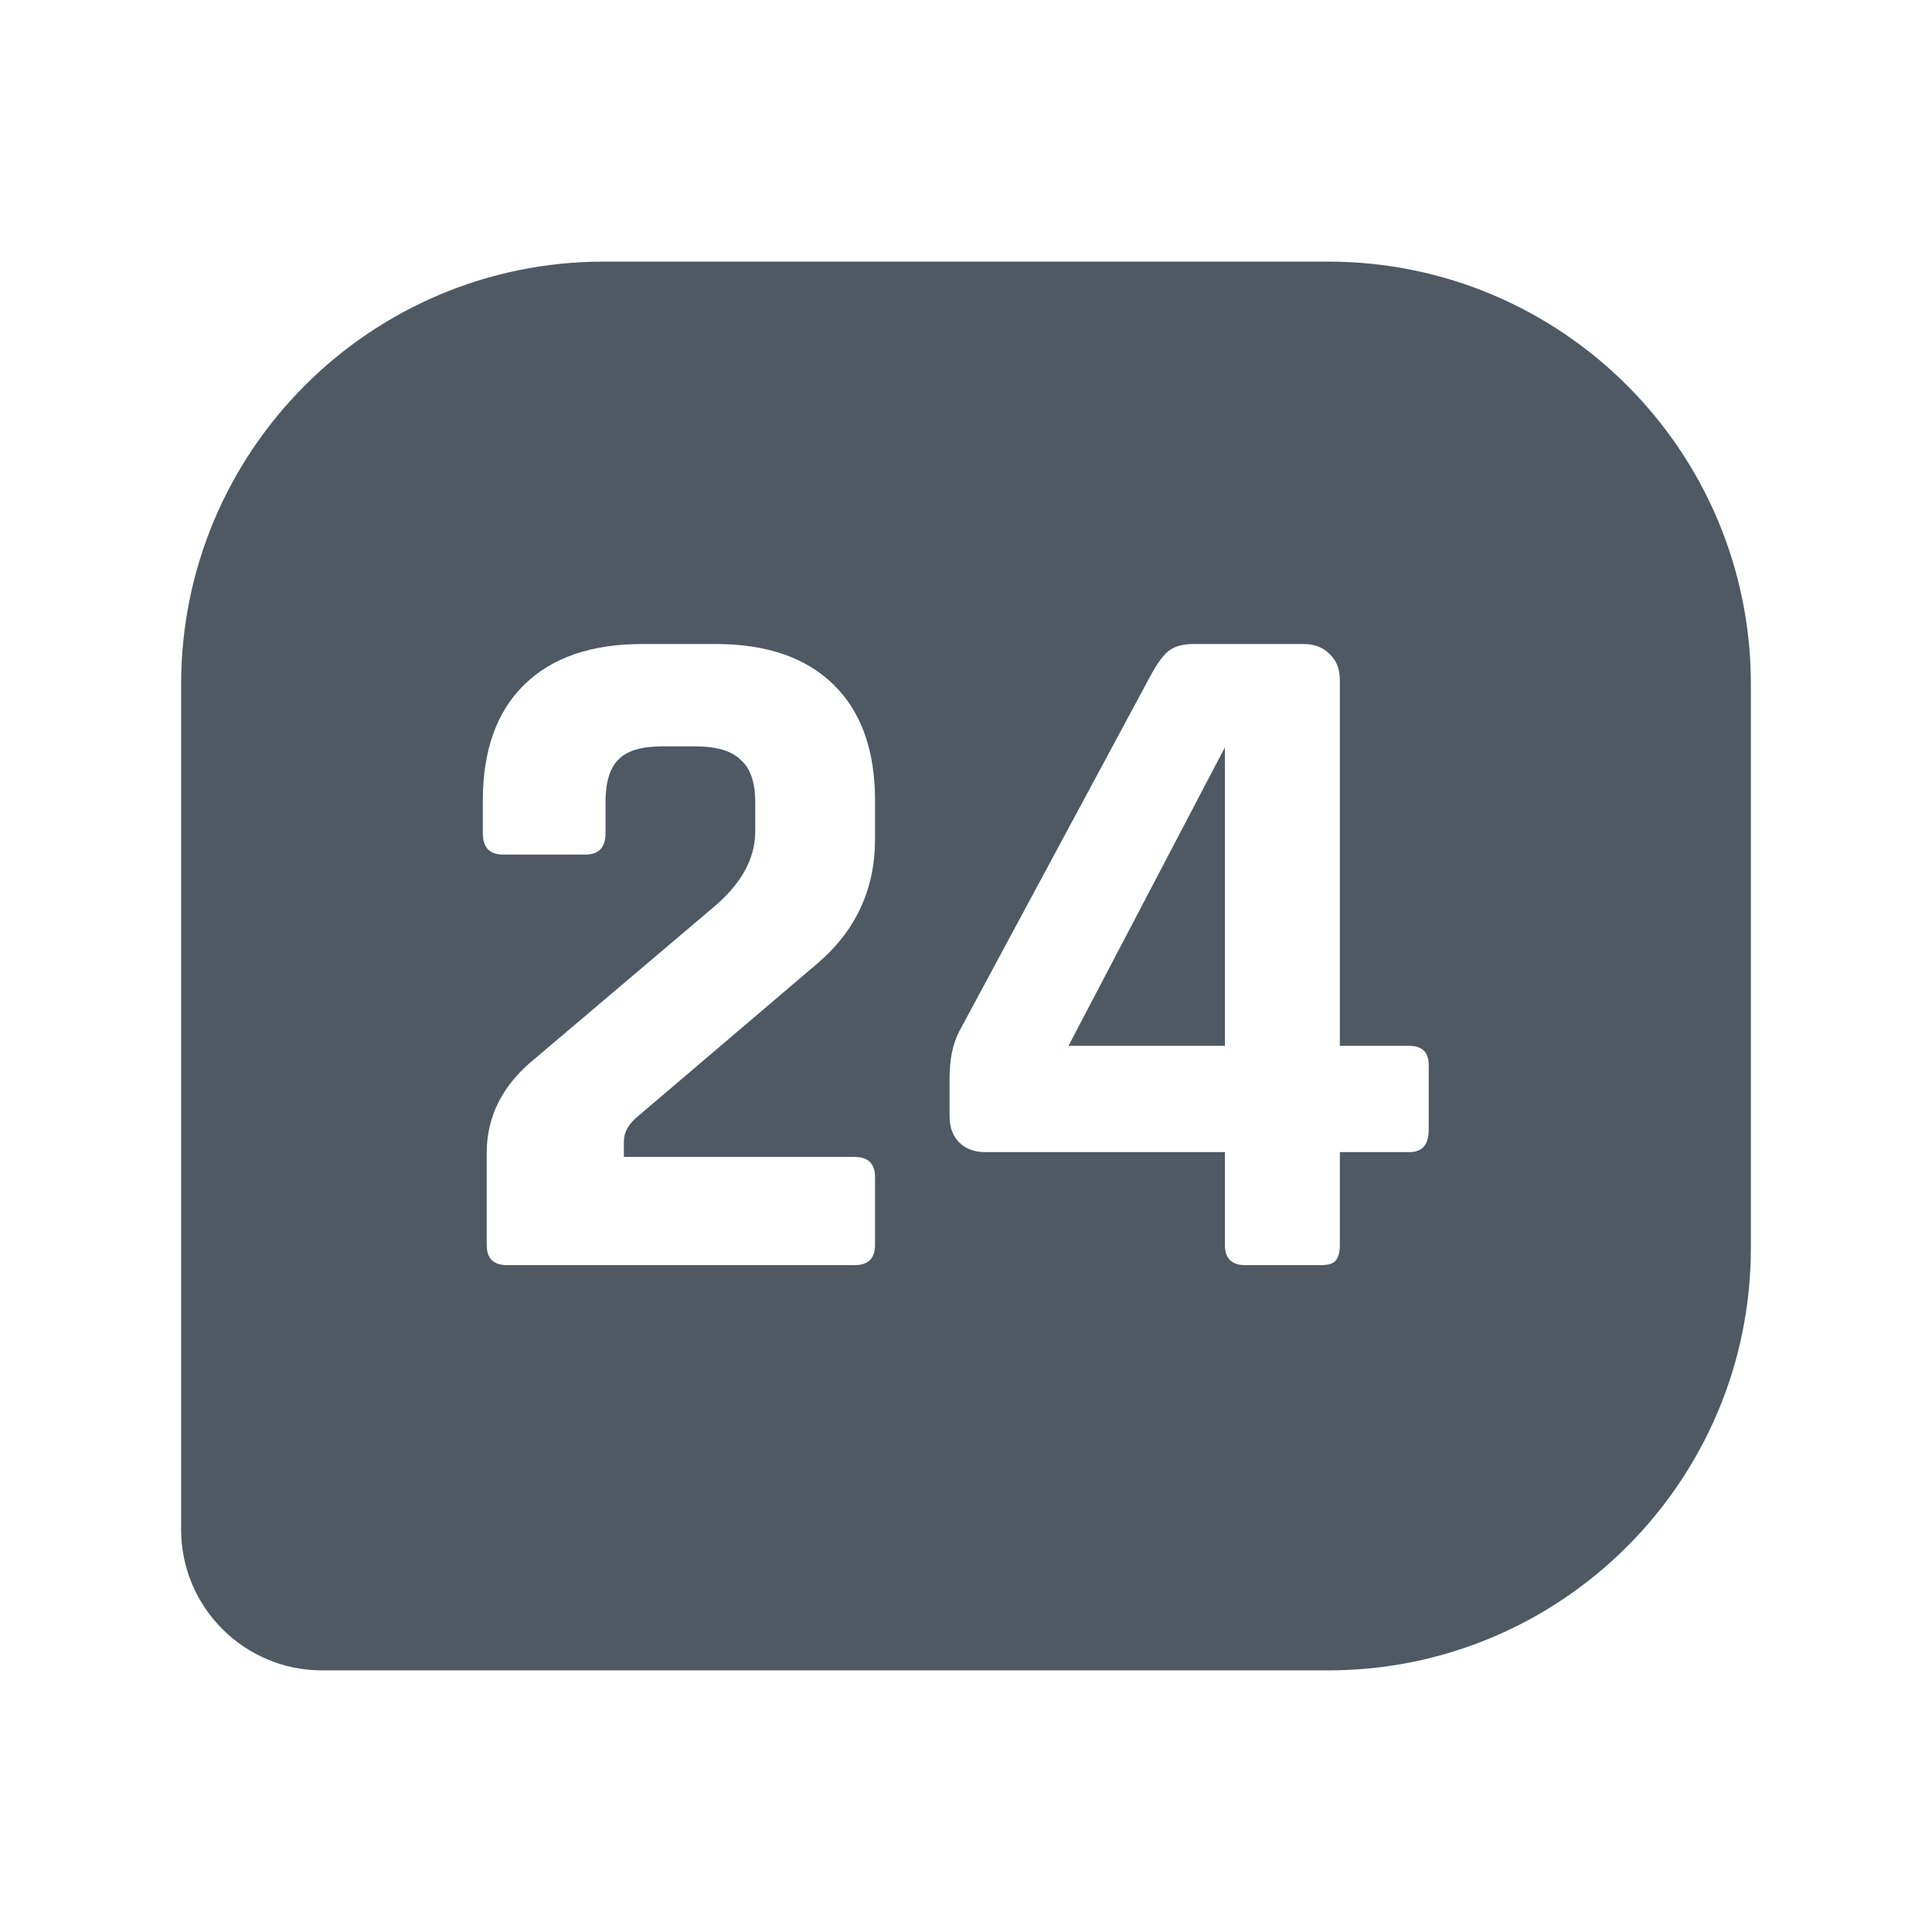 <svg width="24" height="24" viewBox="0 0 24 24" fill="none" xmlns="http://www.w3.org/2000/svg">
<path d="M16.5 3.25C19.399 3.25 21.75 5.601 21.75 8.5V15.5C21.75 18.399 19.399 20.75 16.5 20.75H4C3.034 20.75 2.25 19.966 2.25 19V8.5C2.25 5.601 4.601 3.25 7.5 3.25H16.5ZM7.979 8C7.347 8 6.858 8.168 6.514 8.504C6.17 8.84 5.998 9.32 5.998 9.944V10.352C5.998 10.527 6.082 10.616 6.25 10.616H7.271C7.438 10.616 7.522 10.527 7.522 10.352V9.968C7.522 9.72 7.574 9.544 7.678 9.44C7.782 9.328 7.962 9.273 8.218 9.272H8.638C8.902 9.272 9.09 9.328 9.202 9.44C9.322 9.544 9.382 9.72 9.382 9.968V10.328C9.382 10.672 9.202 10.992 8.842 11.288L6.634 13.16C6.242 13.48 6.046 13.868 6.046 14.324V15.464C6.046 15.632 6.13 15.716 6.298 15.716H10.618C10.786 15.716 10.87 15.632 10.87 15.464V14.624C10.87 14.456 10.786 14.372 10.618 14.372H7.75V14.18C7.75 14.076 7.799 13.979 7.895 13.892L10.15 11.972C10.63 11.564 10.87 11.048 10.87 10.424V9.944C10.87 9.32 10.698 8.84 10.354 8.504C10.011 8.168 9.522 8 8.89 8H7.979ZM14.832 8C14.696 8 14.591 8.028 14.52 8.084C14.456 8.132 14.384 8.228 14.304 8.372L11.916 12.812C11.836 12.963 11.796 13.16 11.796 13.4V13.868C11.796 14.004 11.836 14.112 11.916 14.192C11.996 14.272 12.104 14.312 12.24 14.312H15.216V15.464C15.216 15.632 15.3 15.716 15.468 15.716H16.404C16.492 15.716 16.552 15.7 16.584 15.668C16.624 15.628 16.644 15.56 16.644 15.464V14.312H17.508C17.668 14.312 17.748 14.22 17.748 14.036V13.232C17.748 13.072 17.668 12.992 17.508 12.992H16.644V8.444C16.644 8.308 16.6 8.2 16.512 8.12C16.432 8.04 16.324 8 16.189 8H14.832ZM15.216 12.992H13.273L15.216 9.284V12.992Z" fill="#4E5964"/>
</svg>

